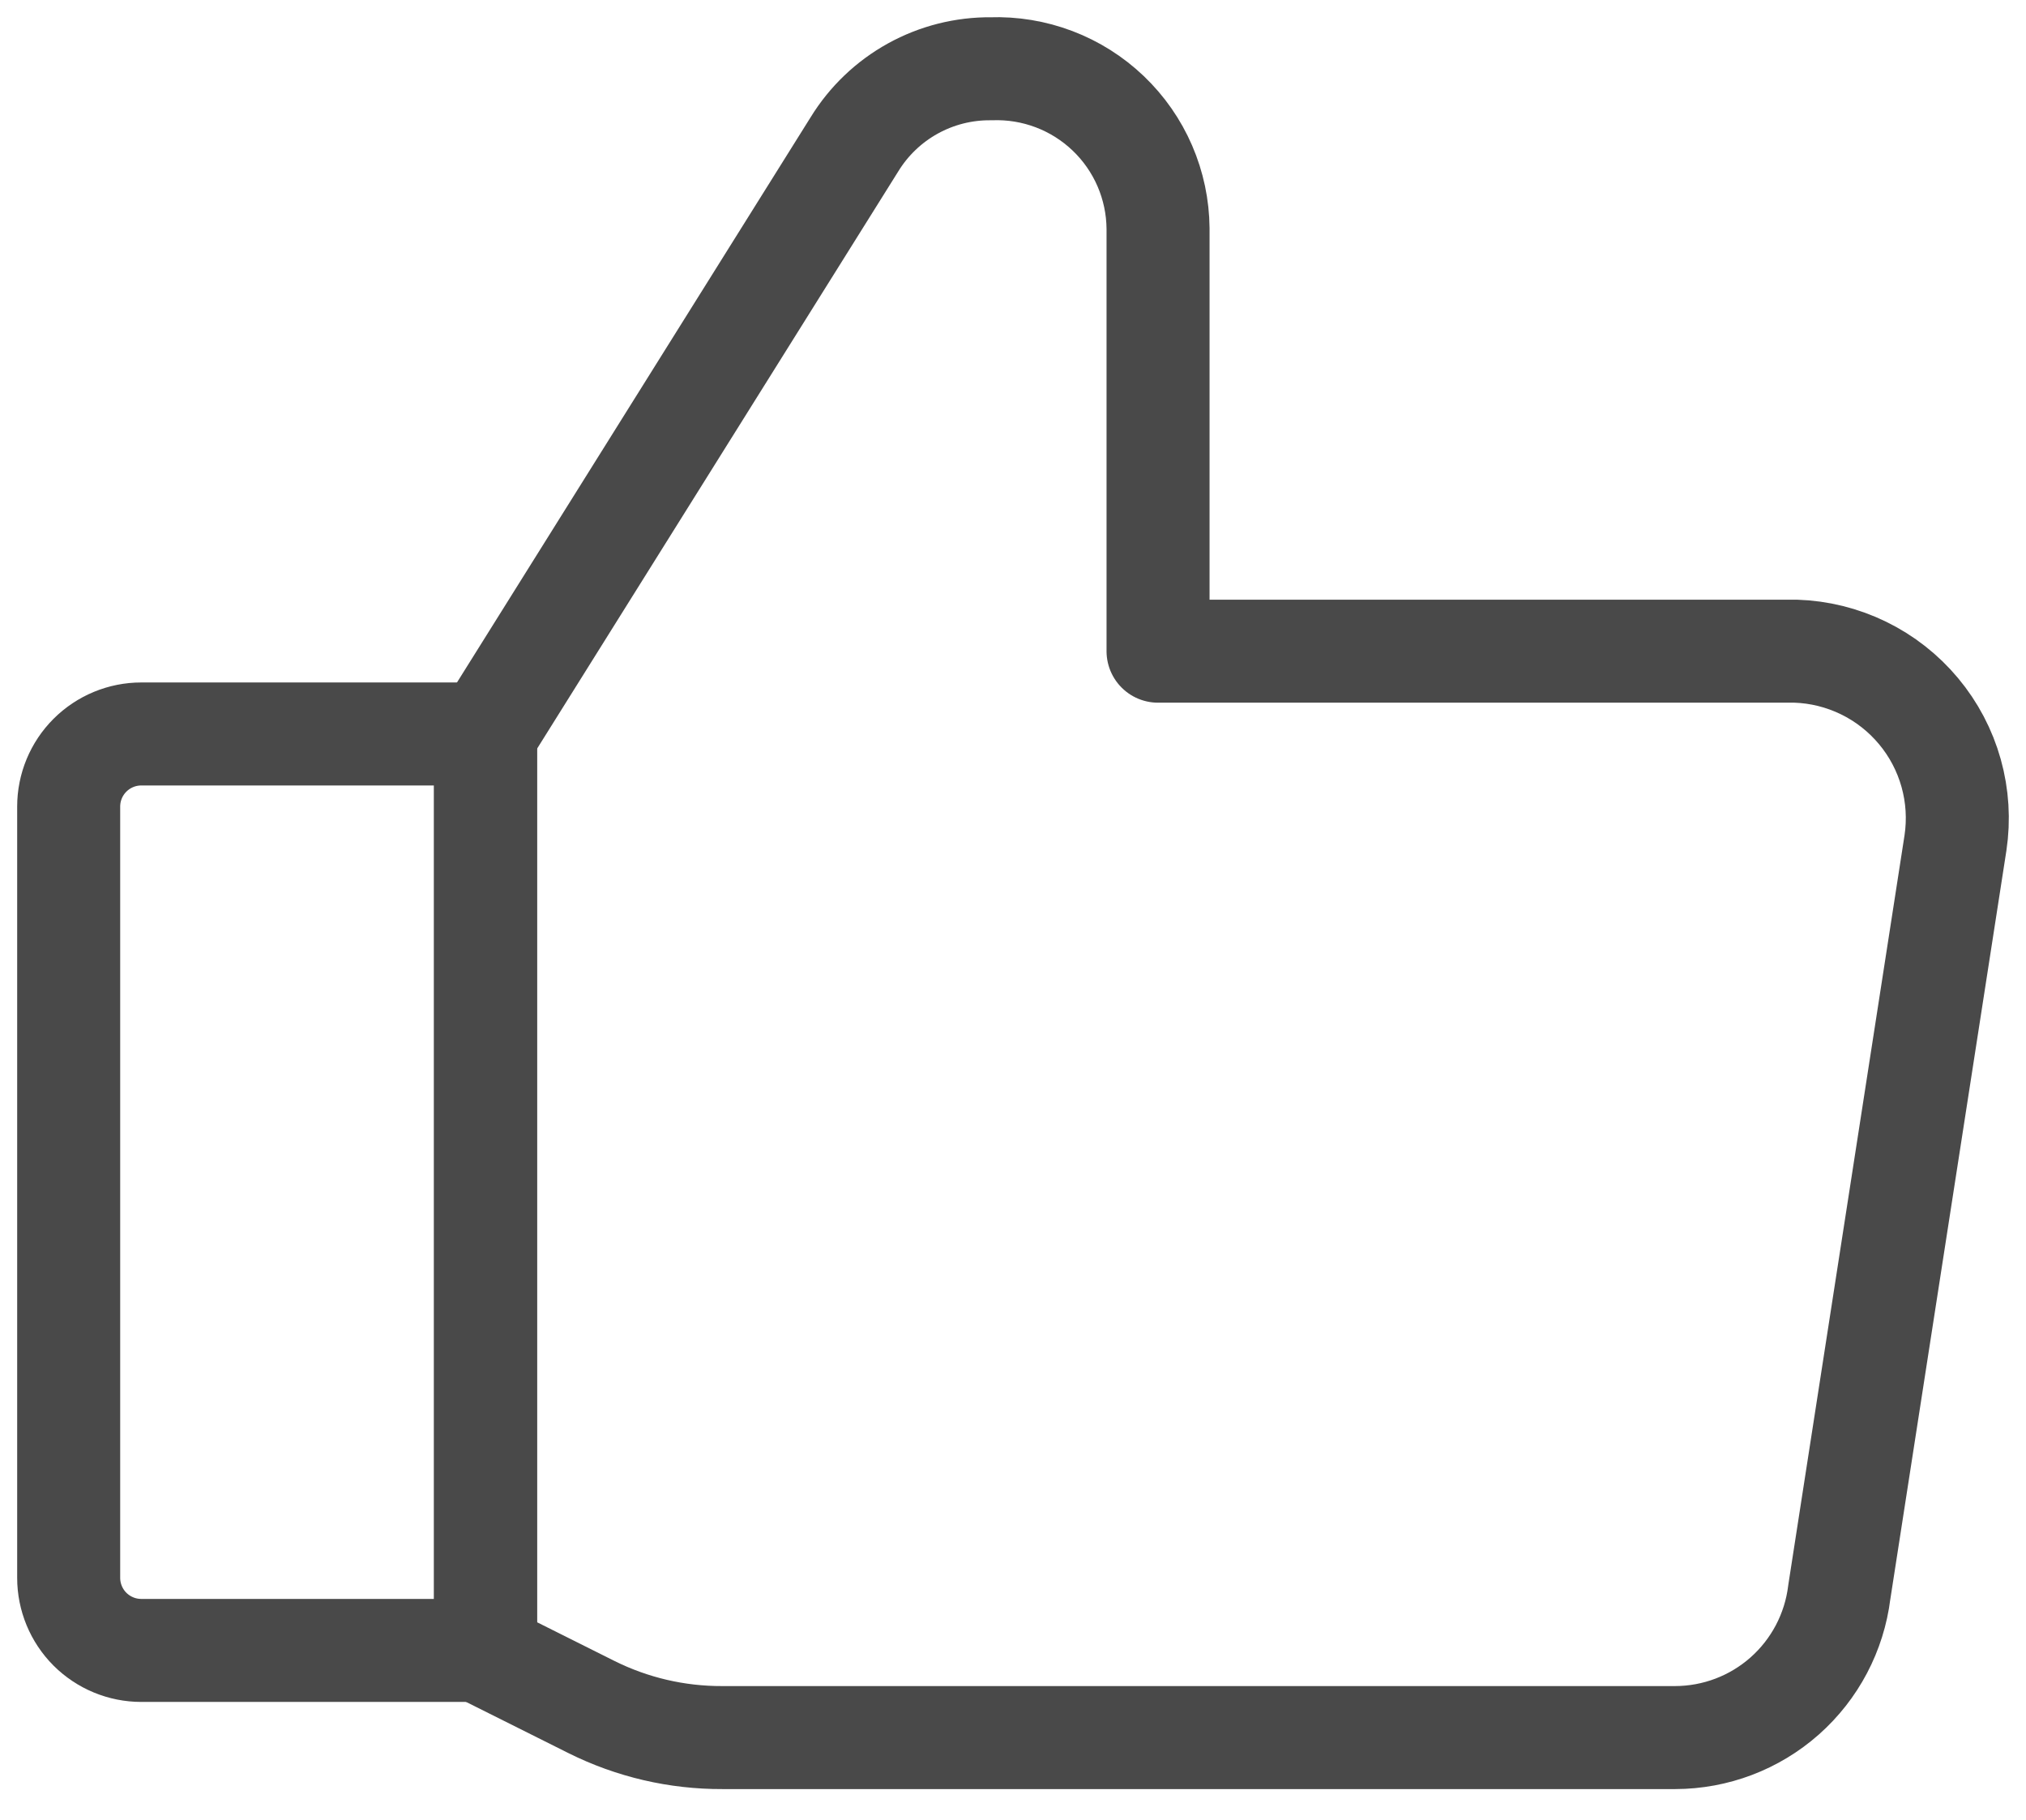 <svg width="59" height="53" viewBox="0 0 59 53" fill="none" xmlns="http://www.w3.org/2000/svg">
<path d="M14.139 21.376L24.883 4.203C25.3 3.524 25.885 2.965 26.582 2.579C27.278 2.194 28.063 1.995 28.859 2.003C29.486 1.981 30.112 2.084 30.698 2.307C31.285 2.53 31.821 2.869 32.274 3.302C32.728 3.736 33.09 4.256 33.339 4.832C33.588 5.408 33.719 6.029 33.724 6.656L33.724 18.965H52.293C52.979 18.987 53.653 19.155 54.27 19.456C54.887 19.757 55.433 20.186 55.872 20.713C56.312 21.24 56.635 21.855 56.82 22.516C57.005 23.177 57.048 23.87 56.946 24.549L53.562 46.375C53.418 47.541 52.852 48.615 51.972 49.394C51.092 50.173 49.958 50.603 48.782 50.605L21.034 50.605C19.713 50.61 18.409 50.306 17.227 49.717L14.182 48.194" stroke="#494949" stroke-width="3" stroke-linecap="round" stroke-linejoin="round"/>
<path d="M14.139 21.376L14.139 48.067" stroke="#494949" stroke-width="3" stroke-linecap="round" stroke-linejoin="round"/>
<path d="M4.115 48.067H14.14L14.14 21.376H4.115C3.554 21.376 3.016 21.599 2.619 21.996C2.223 22.392 2 22.93 2 23.491L2 45.952C2 46.513 2.223 47.051 2.619 47.448C3.016 47.844 3.554 48.067 4.115 48.067V48.067Z" stroke="#494949" stroke-width="3" stroke-linecap="round" stroke-linejoin="round"/>
</svg>

